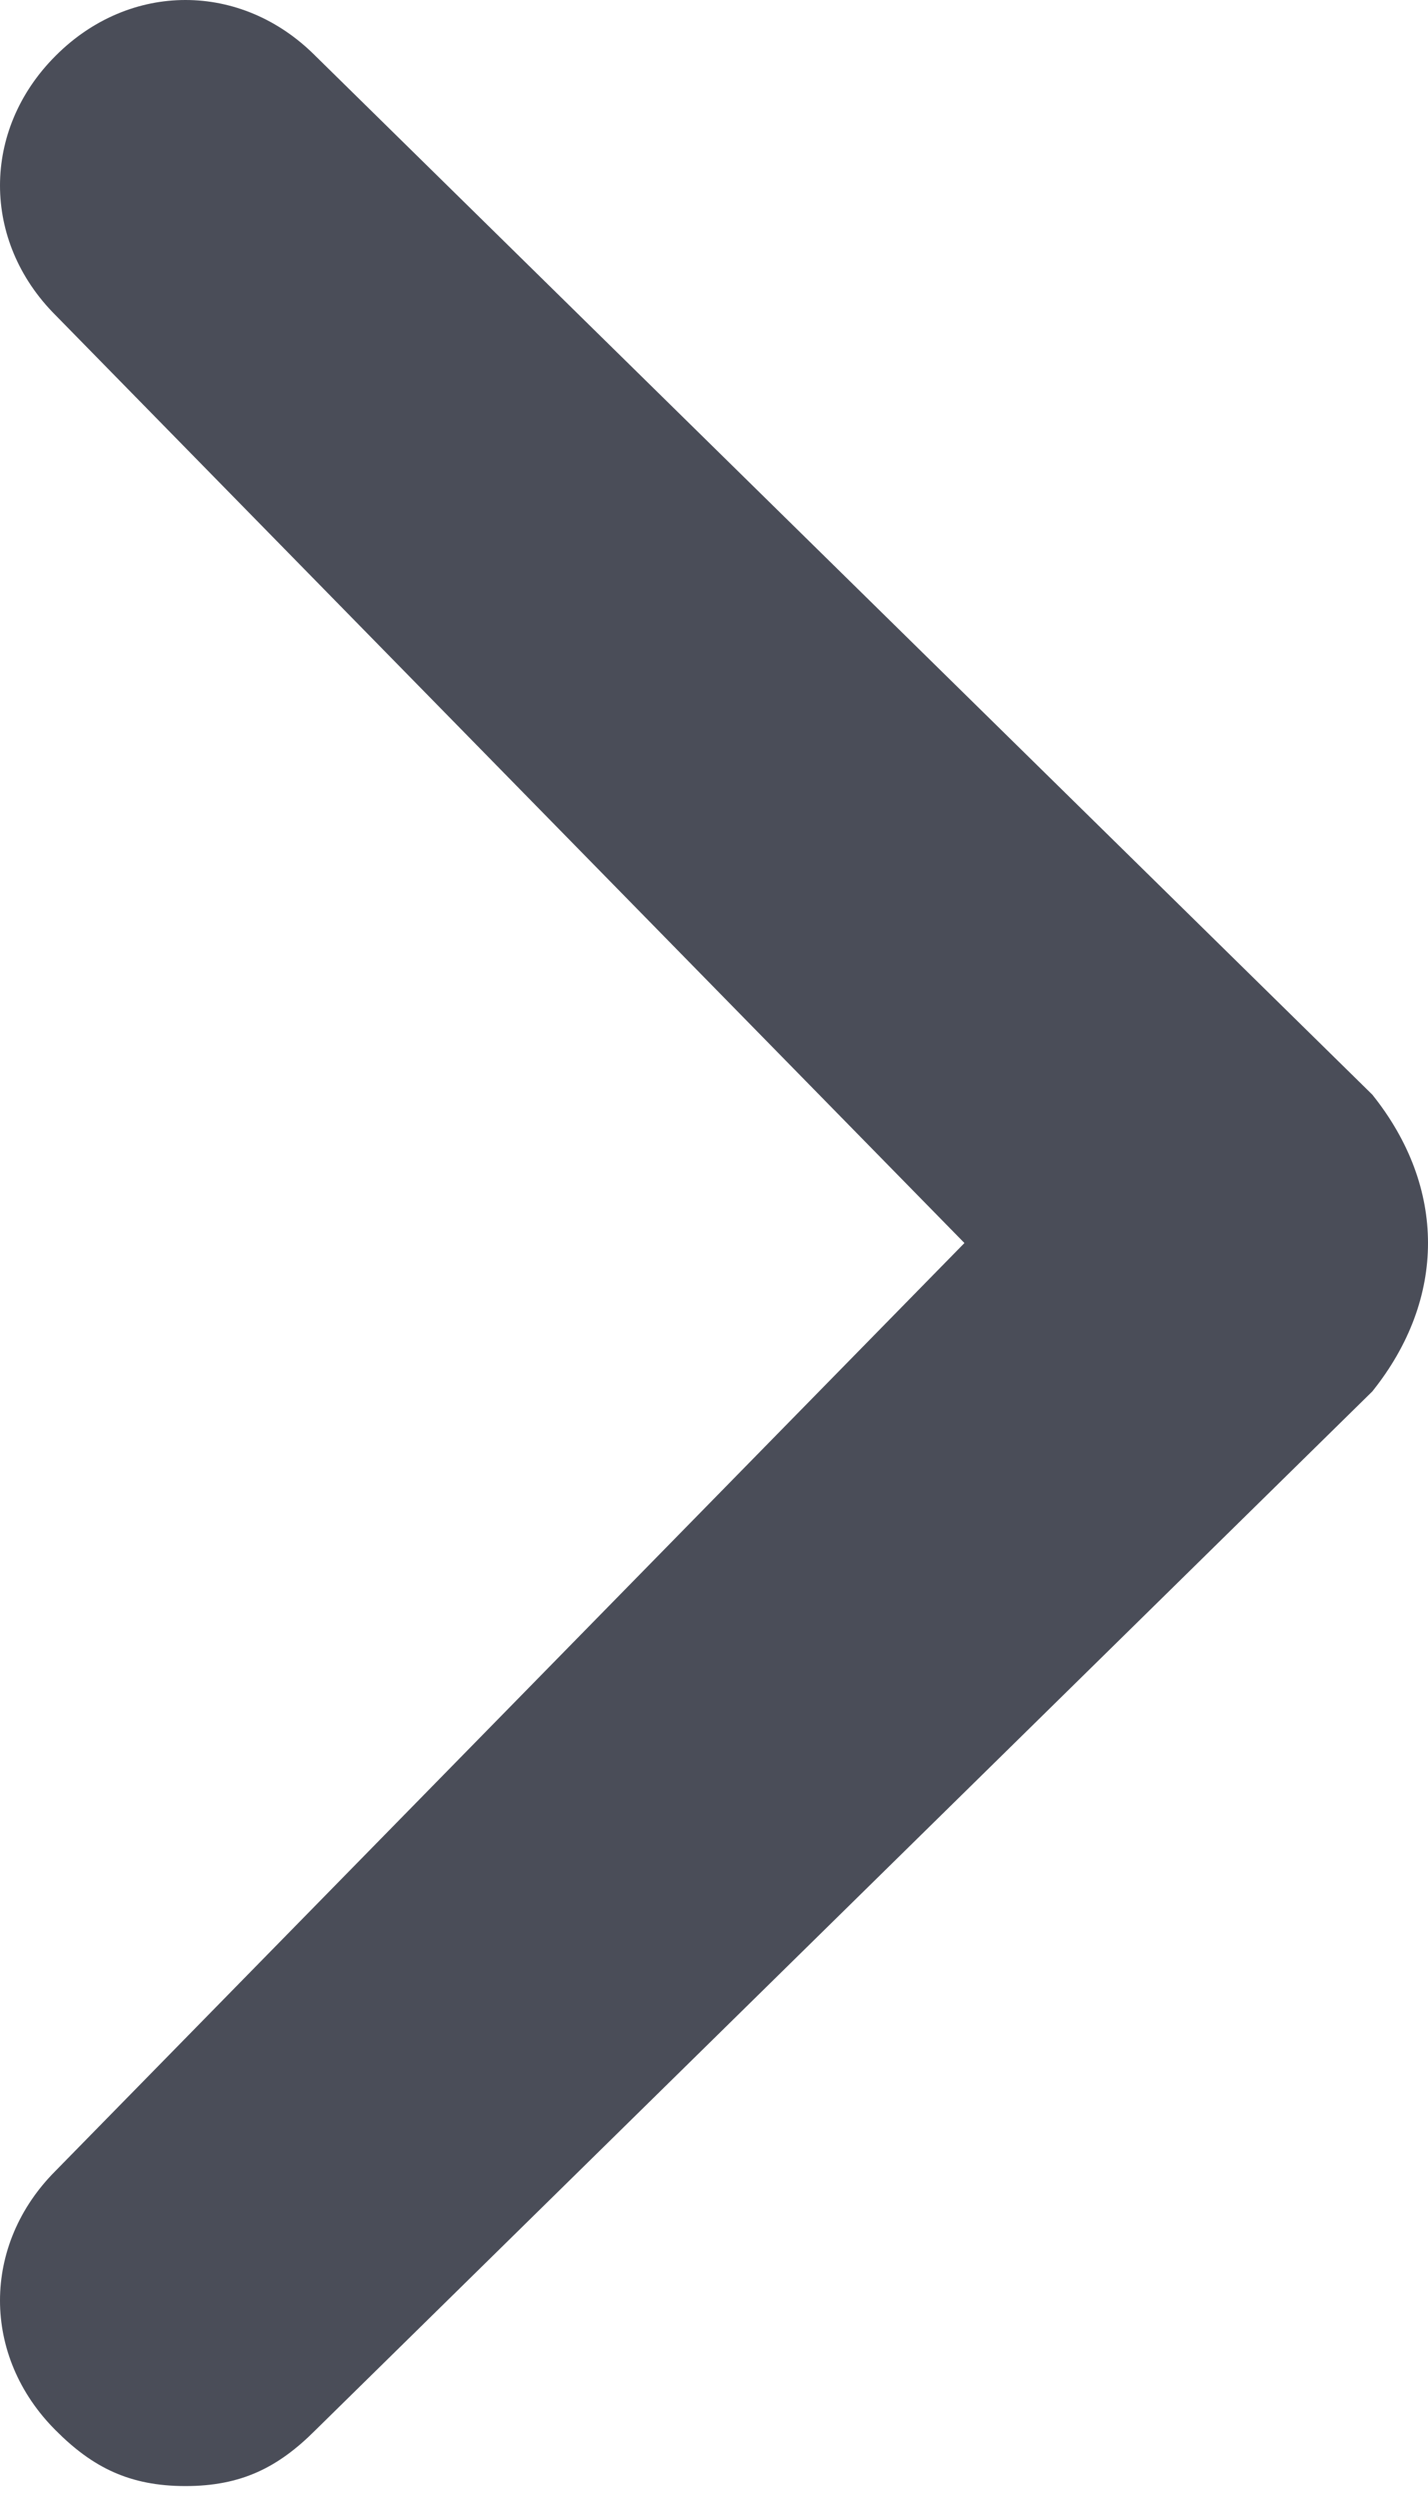 <svg width="8" height="14" viewBox="0 0 8 14" fill="none" xmlns="http://www.w3.org/2000/svg">
<path d="M7.688 6.13L1.766 0.312C1.351 -0.104 0.727 -0.104 0.312 0.312C-0.104 0.727 -0.104 1.351 0.312 1.766L5.403 6.961L0.312 12.156C-0.104 12.571 -0.104 13.195 0.312 13.61C0.519 13.818 0.727 13.922 1.039 13.922C1.351 13.922 1.558 13.818 1.766 13.61L7.688 7.792C8.104 7.273 8.104 6.649 7.688 6.13C7.688 6.234 7.688 6.234 7.688 6.13Z" fill="#4A4D58"/>
</svg>

